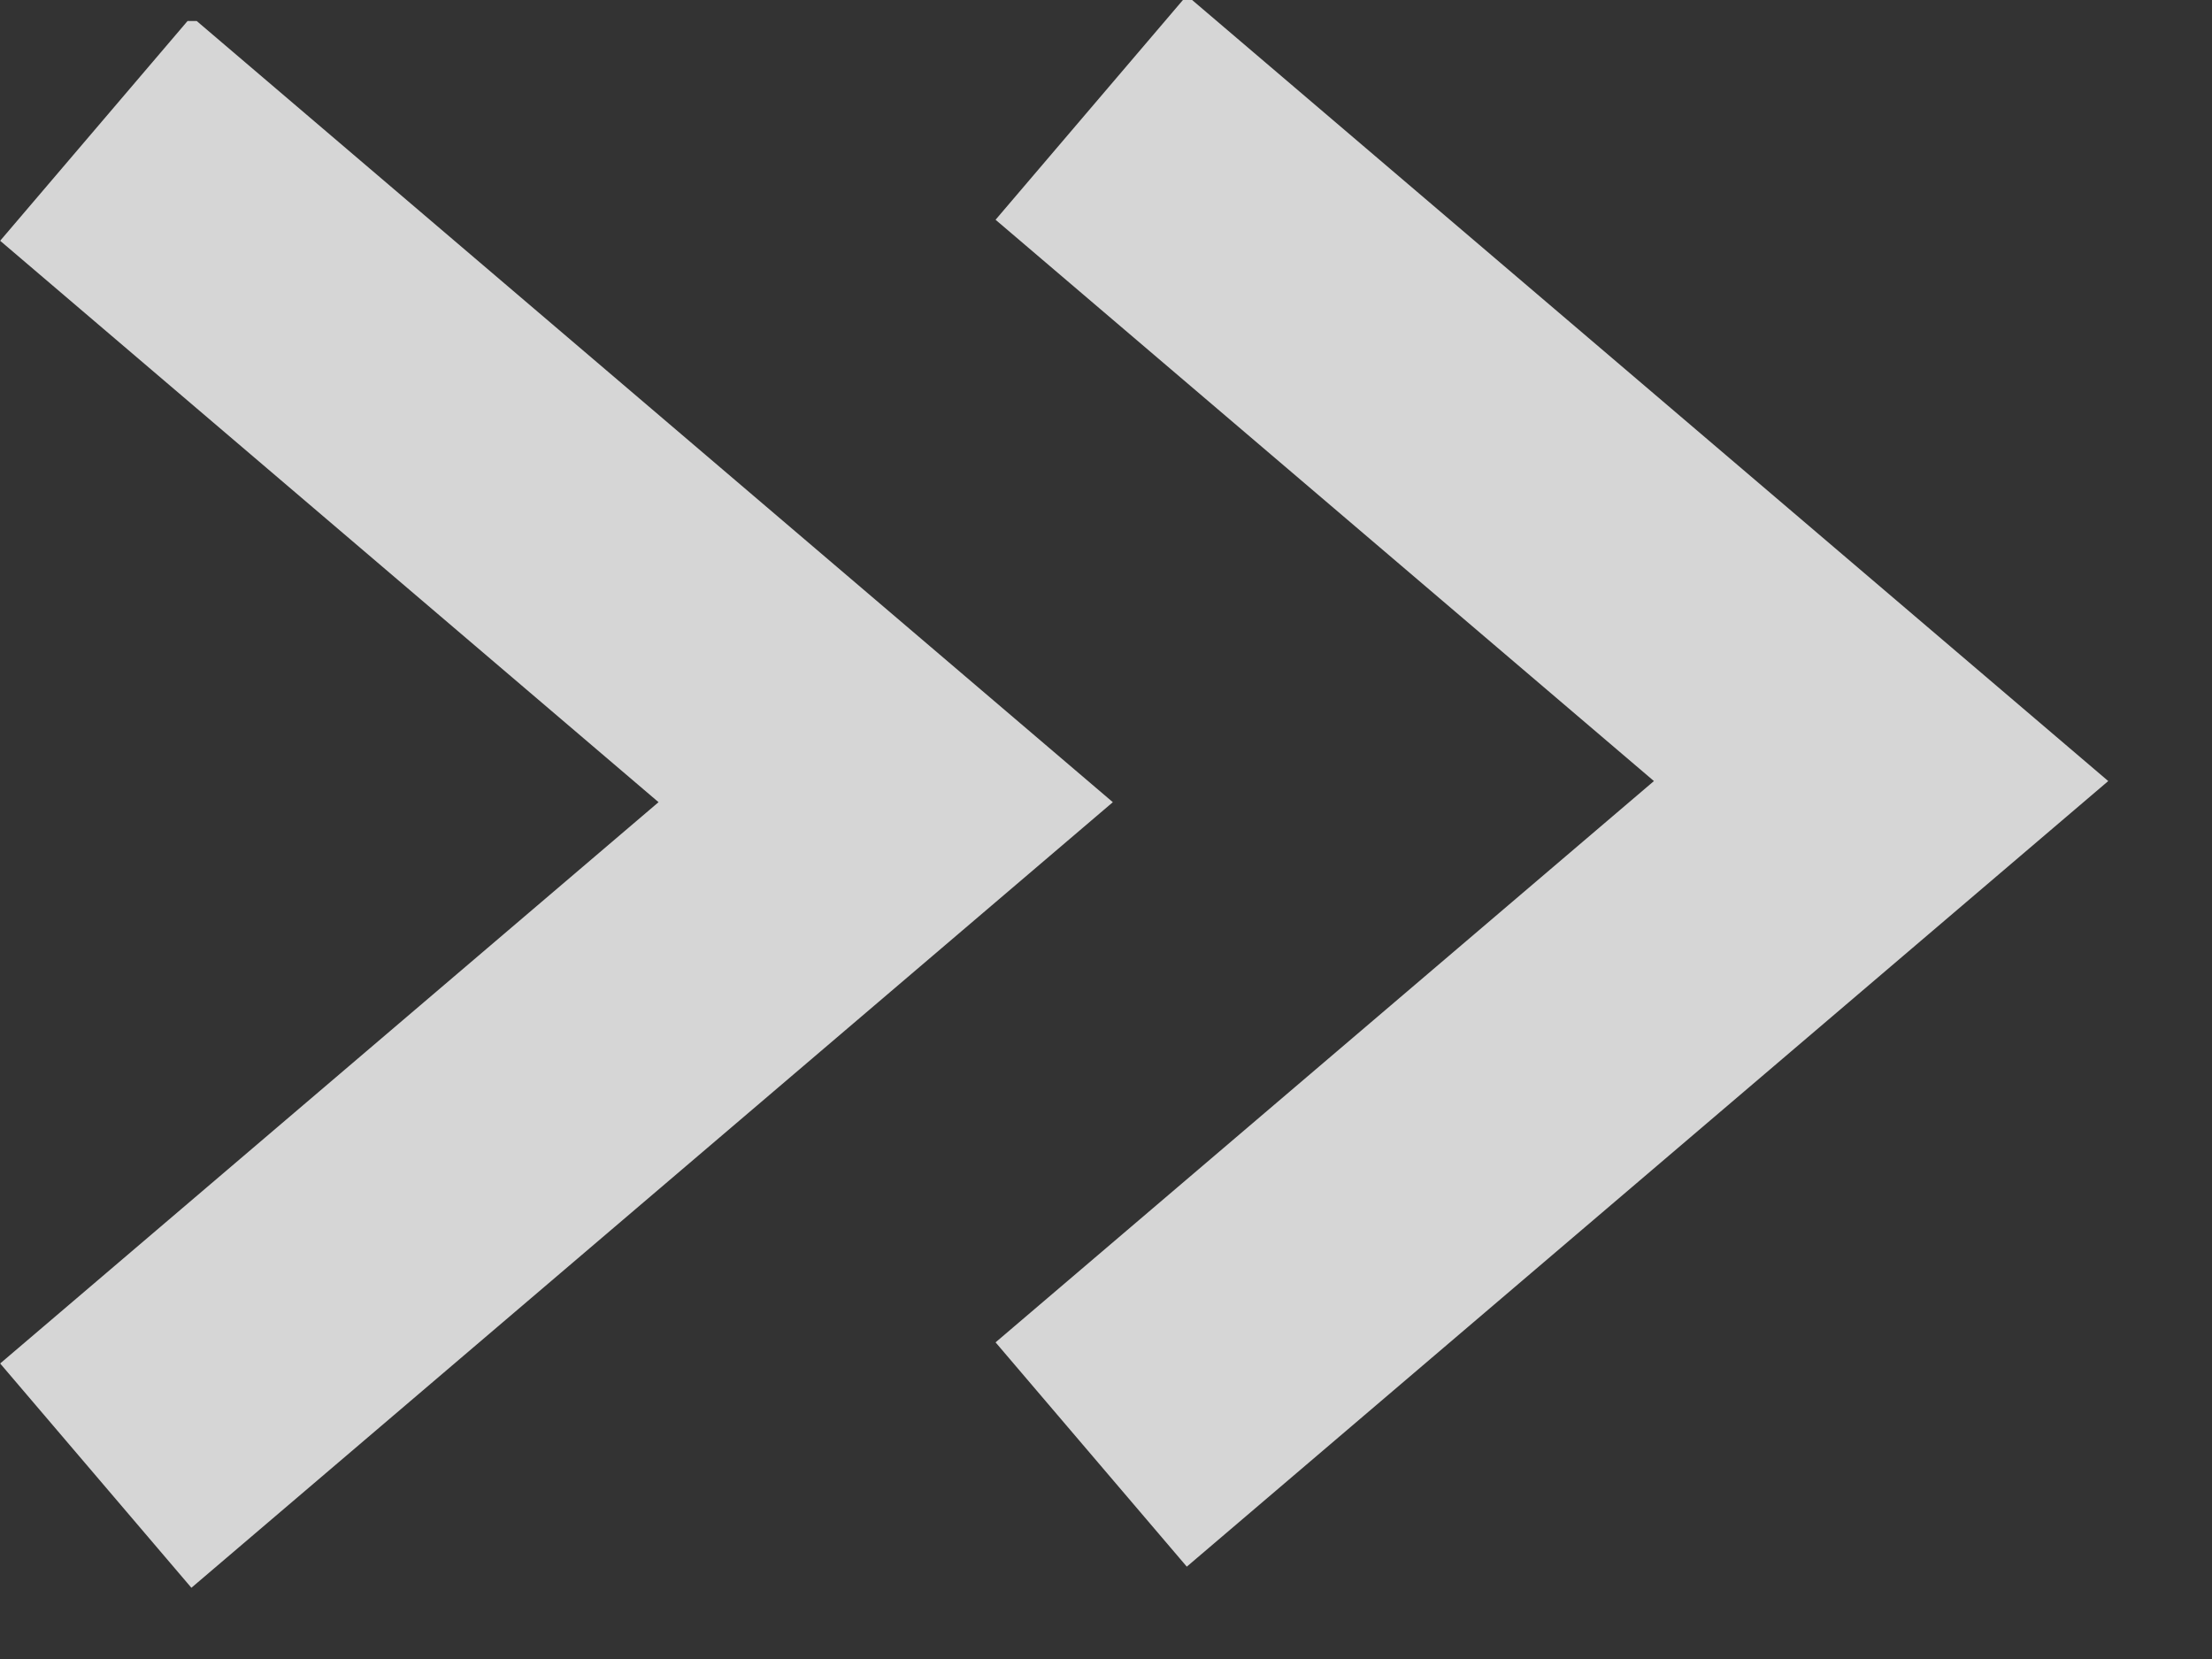 <svg width="20" height="15" viewBox="0 0 20 15" fill="none" xmlns="http://www.w3.org/2000/svg">
<rect x="0" y="0" width="20" height="15" fill="#333333" stroke="none"/>
<g clip-path="url(#clip0_1649_2)">
<path d="M9.866 0.973L17.008 7.062L9.866 13.151" stroke="white" stroke-opacity="0.8" stroke-width="2.665"/>
</g>
<g clip-path="url(#clip1_1649_2)">
<path d="M0.866 1.163L8.008 7.253L0.866 13.342" stroke="white" stroke-opacity="0.8" stroke-width="2.665"/>
</g>
<defs>
<clipPath id="clip0_1649_2">
<rect width="14.191" height="10.073" fill="white" transform="translate(9 14.191) rotate(-90)"/>
</clipPath>
<clipPath id="clip1_1649_2">
<rect width="14.191" height="10.073" fill="white" transform="translate(0 14.381) rotate(-90)"/>
</clipPath>
</defs>
</svg>
